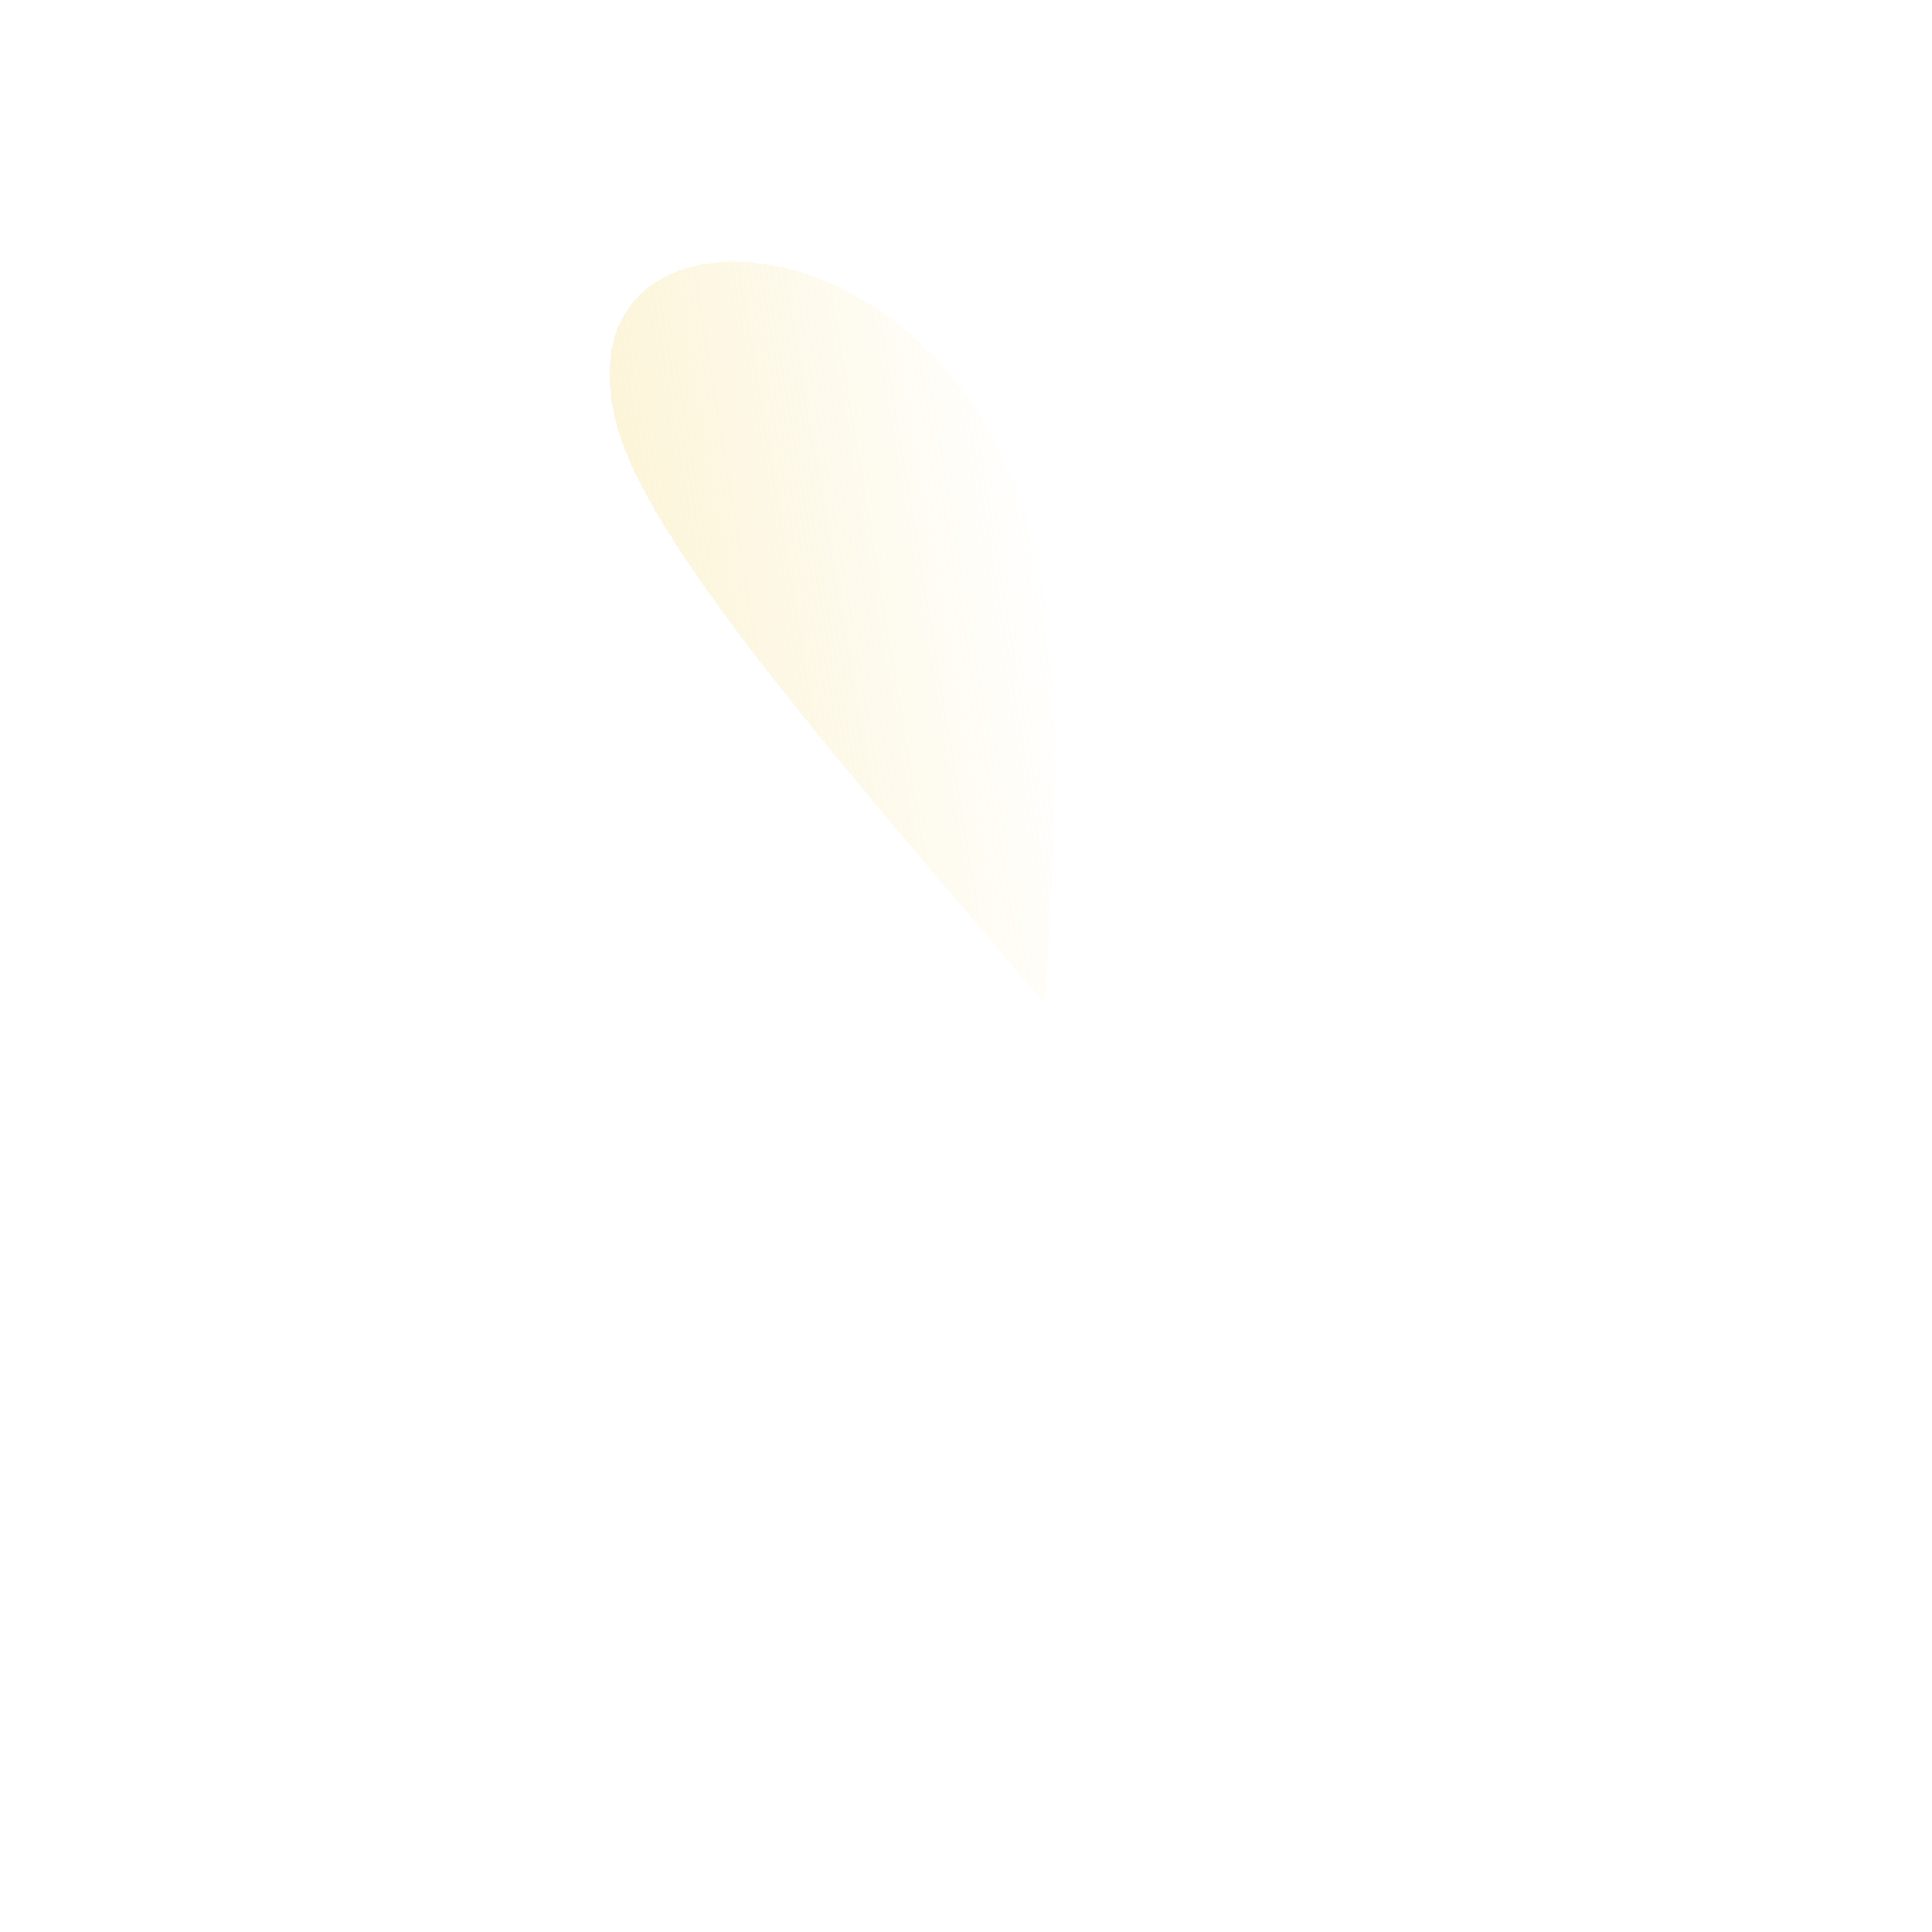 <svg width="60" height="60" viewBox="0 0 60 60" fill="none" xmlns="http://www.w3.org/2000/svg">
<path opacity="0.3" d="M19.248 13.519C16.94 6.241 27.591 6.066 31.319 14.585C33.203 18.892 32.842 25.016 32.437 31.154C26.645 24.348 20.457 17.335 19.248 13.519Z" fill="url(#paint0_linear_153_27391)"/>
<defs>
<linearGradient id="paint0_linear_153_27391" x1="18.924" y1="13.165" x2="31.788" y2="11.034" gradientUnits="userSpaceOnUse">
<stop stop-color="#F6DD7F"/>
<stop offset="1" stop-color="#F6DD7F" stop-opacity="0"/>
</linearGradient>
</defs>
</svg>
